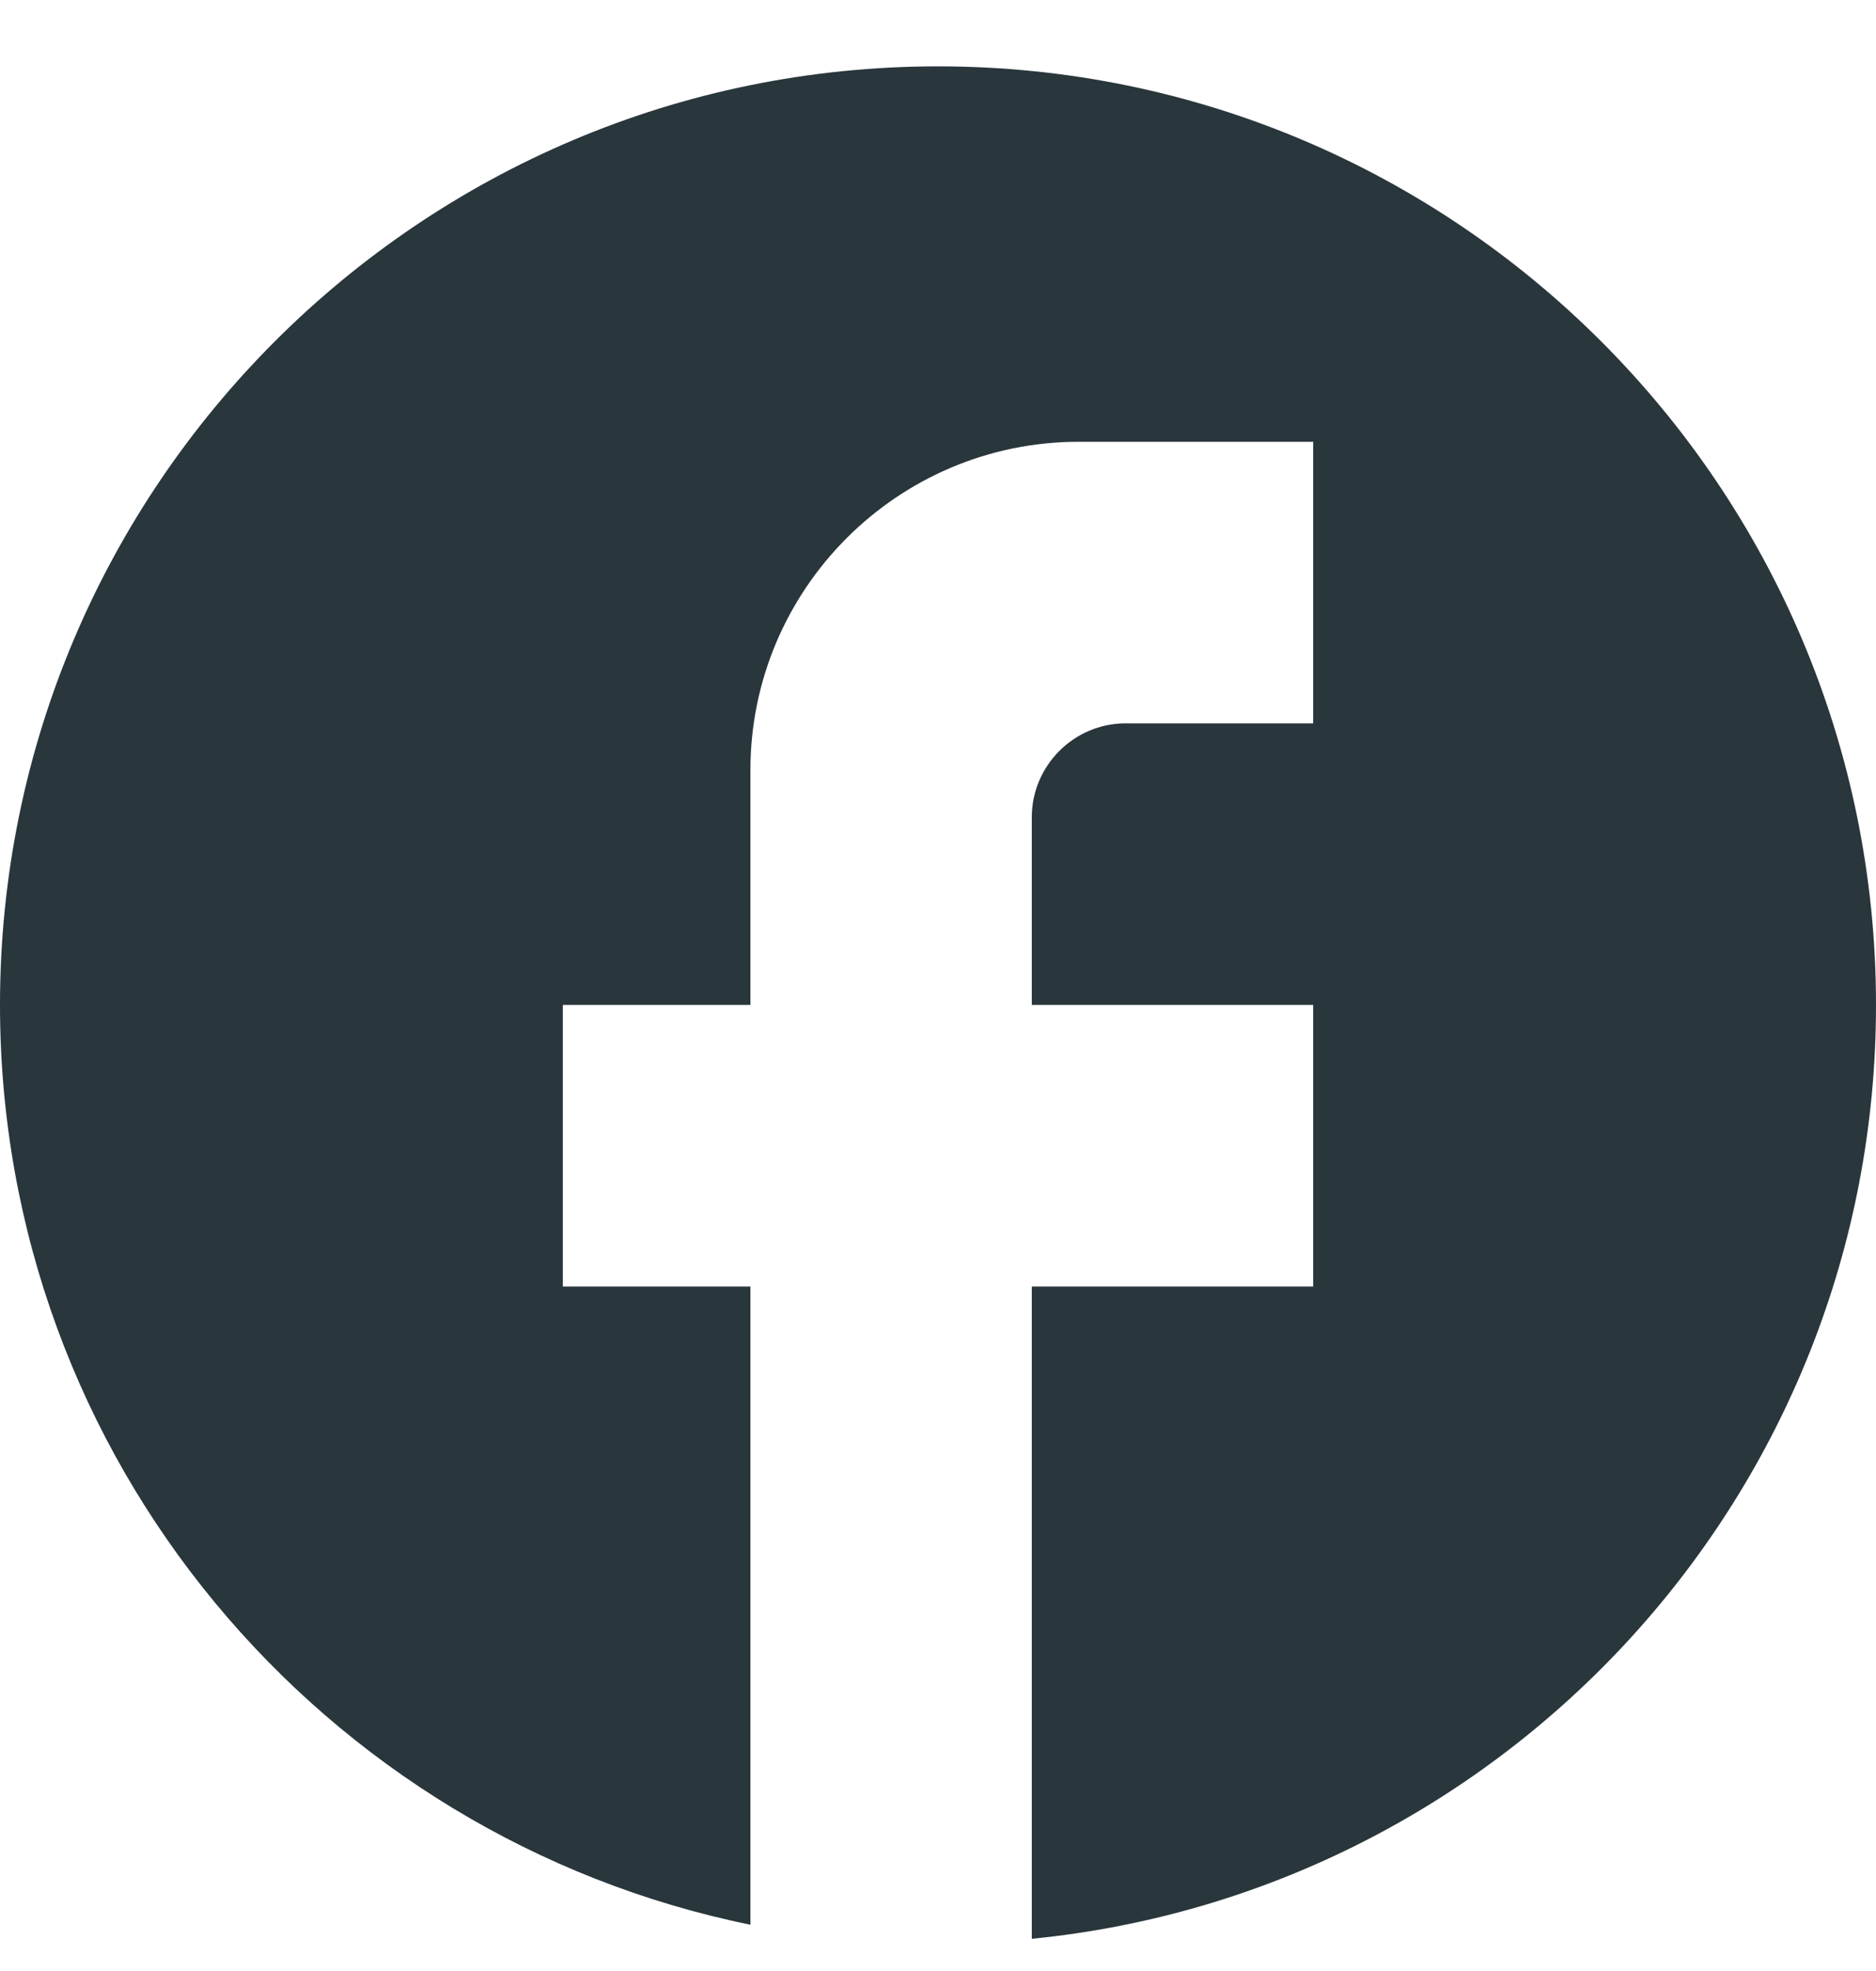 <svg width="20" height="21" viewBox="0 0 20 21" fill="none" xmlns="http://www.w3.org/2000/svg">
<path d="M20 10.707C20 5.187 15.52 0.707 10 0.707C4.48 0.707 0 5.187 0 10.707C0 15.547 3.44 19.577 8 20.507V13.707H6V10.707H8V8.207C8 6.277 9.57 4.707 11.5 4.707H14V7.707H12C11.45 7.707 11 8.157 11 8.707V10.707H14V13.707H11V20.657C16.05 20.157 20 15.897 20 10.707Z" fill="#29363C"/>
</svg>

